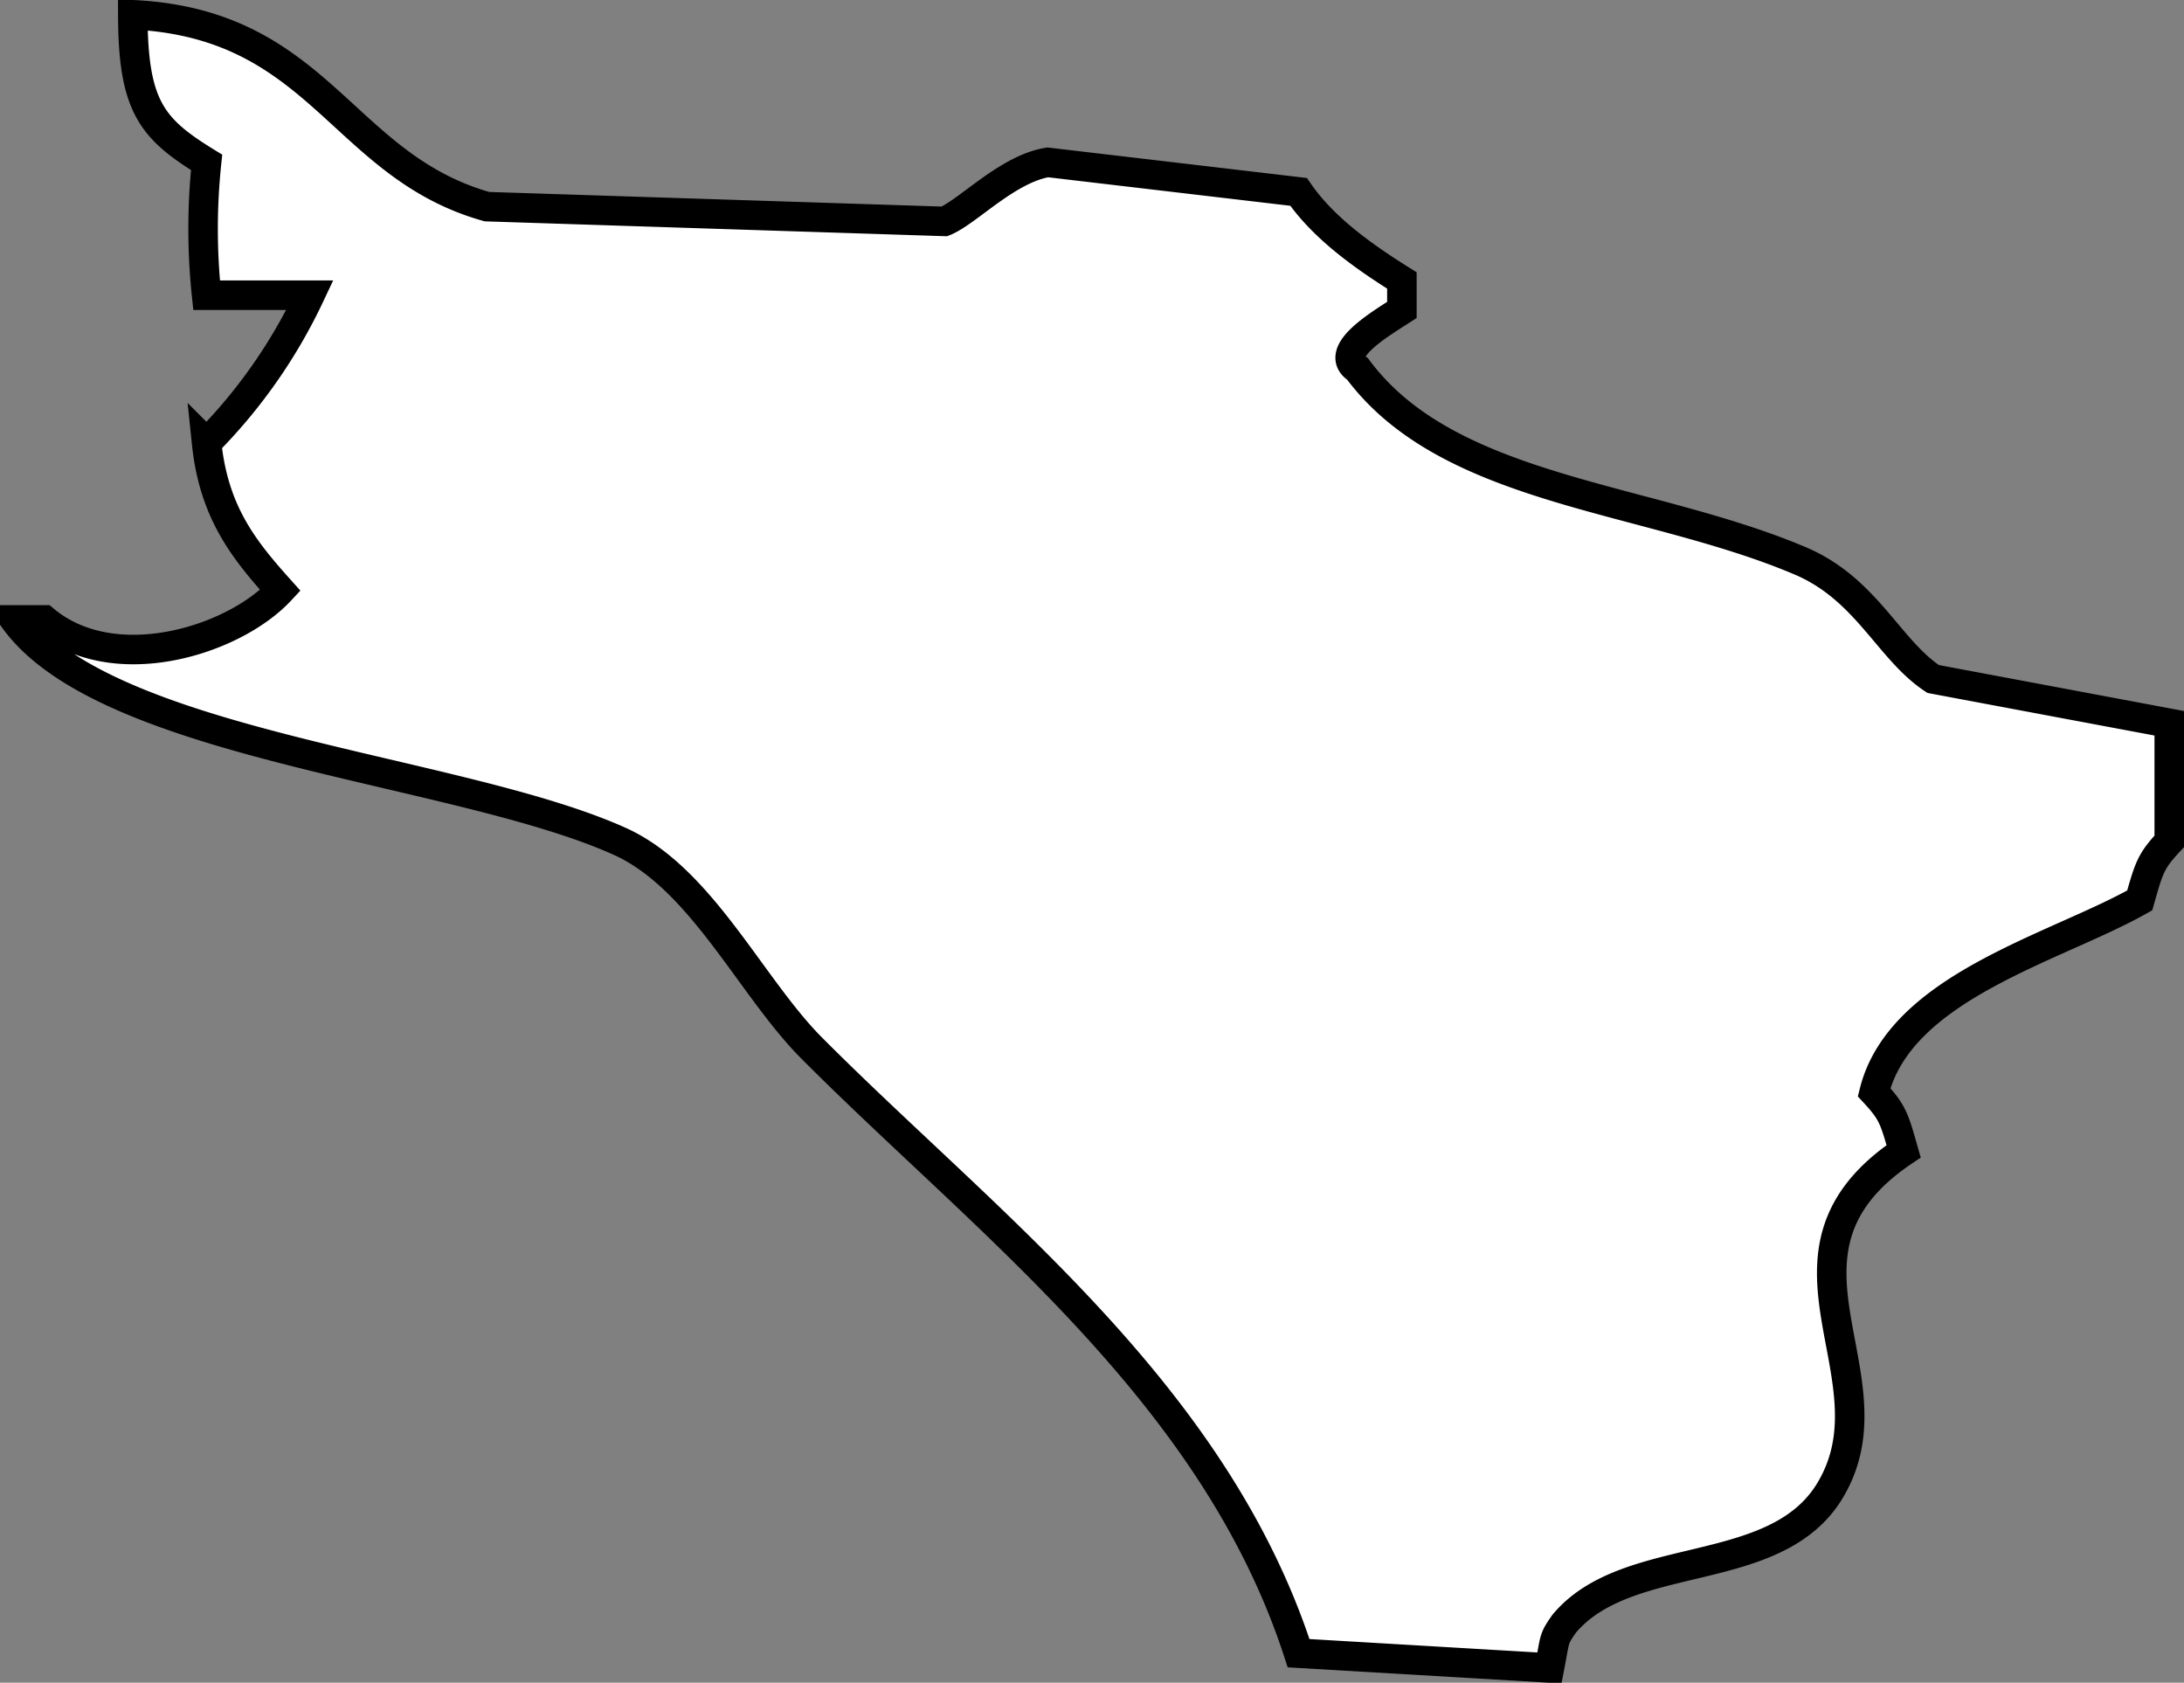 <svg xmlns="http://www.w3.org/2000/svg" width="148" height="114" viewBox="0 0 148 114">
  <rect x="0" y="0" width="148" height="114" fill="#808080" stroke="none"/>
  <defs>
    <style>
      .cls-1 {
        fill: #fff;
        stroke: #000;
        stroke-width: 2px;
        fill-rule: evenodd;
      }
    </style>
  </defs>
  <path id="Tp_Bến_Tre" data-name="Tp Bến Tre" class="cls-1" d="M328,38c12.7,0.61,14.107,10.223,24,13l31,1c1.563-.627,4.255-3.55,7-4l17,2c1.7,2.474,4.465,4.416,7,6v2c-1.465.947-4.763,2.878-3,4,6.2,8.358,19.6,8.587,30,13,4.493,1.907,5.989,6.02,9,8l16,3v8c-1.262,1.359-1.365,1.768-2,4-5.678,3.209-16.226,5.844-18,13,1.262,1.359,1.365,1.768,2,4-10.315,6.932-.283,15.208-5,23-3.7,6.114-13.683,3.859-18,9-0.752,1.073-.6.946-1,3l-17-1c-5.737-17.707-21.148-29.1-33-41-4.122-4.138-7.475-11.511-13-14-11-4.953-34.737-6.421-41-15h2c4.712,3.947,12.823,1.414,16-2-2.471-2.753-4.51-5.276-5-10a35.92,35.92,0,0,0,7-10h-7a42.859,42.859,0,0,1,0-9C329.3,45.726,328.01,44.226,328,38Z" transform="translate(-319 -37)"/>
</svg>
